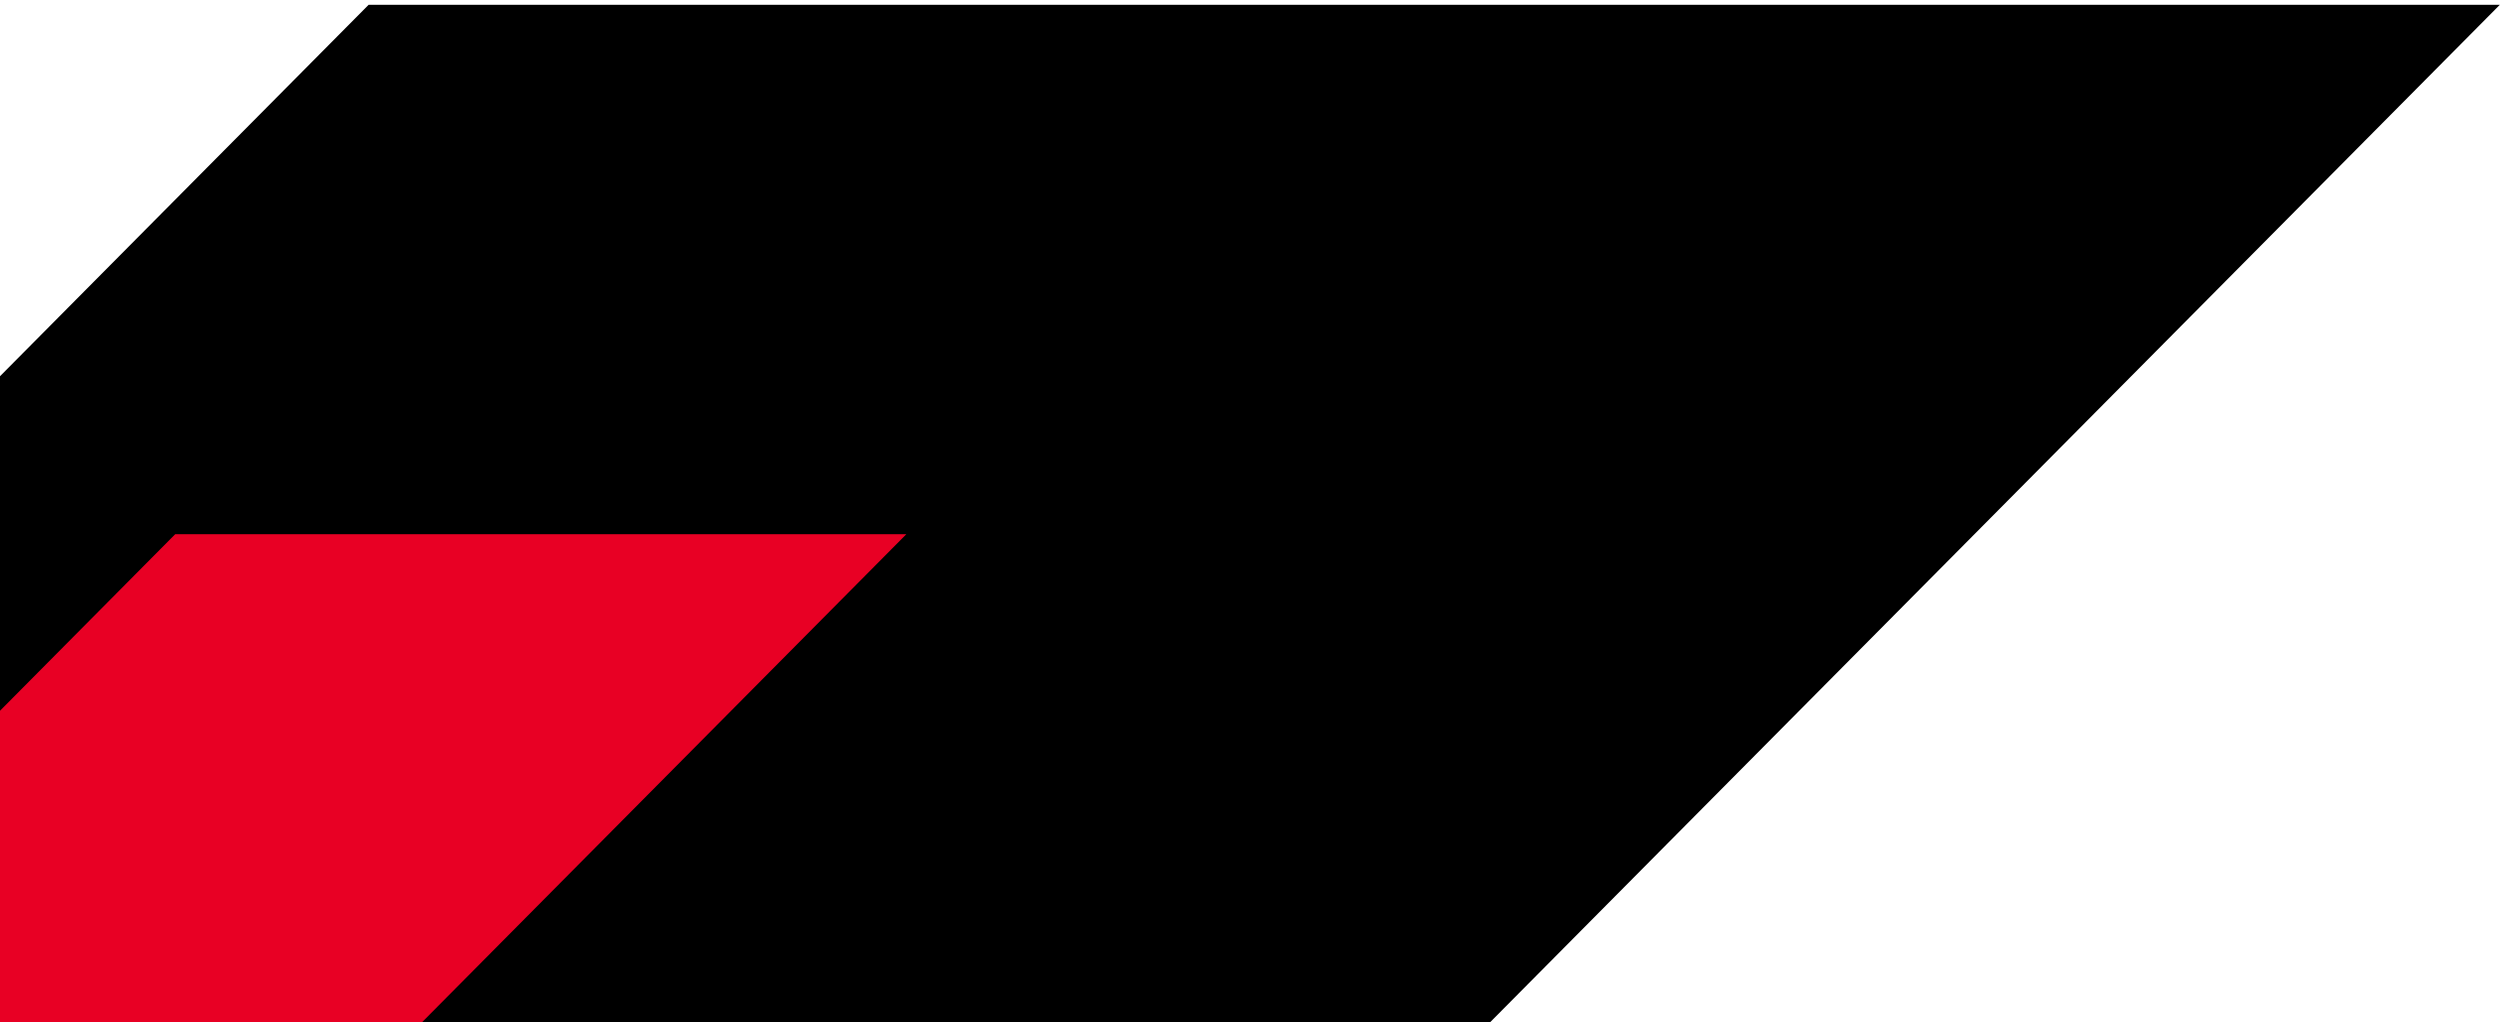 <svg width="494" height="202" viewBox="0 0 494 202" fill="none" xmlns="http://www.w3.org/2000/svg">
<path d="M72.833 0.954H493.96L-453.877 956.046H-875.004L72.833 0.954Z" fill="black"/>
<path d="M34.627 105.552H179.1L-146.067 433.208H-290.54L34.627 105.552Z" fill="#E80024"/>
</svg>
